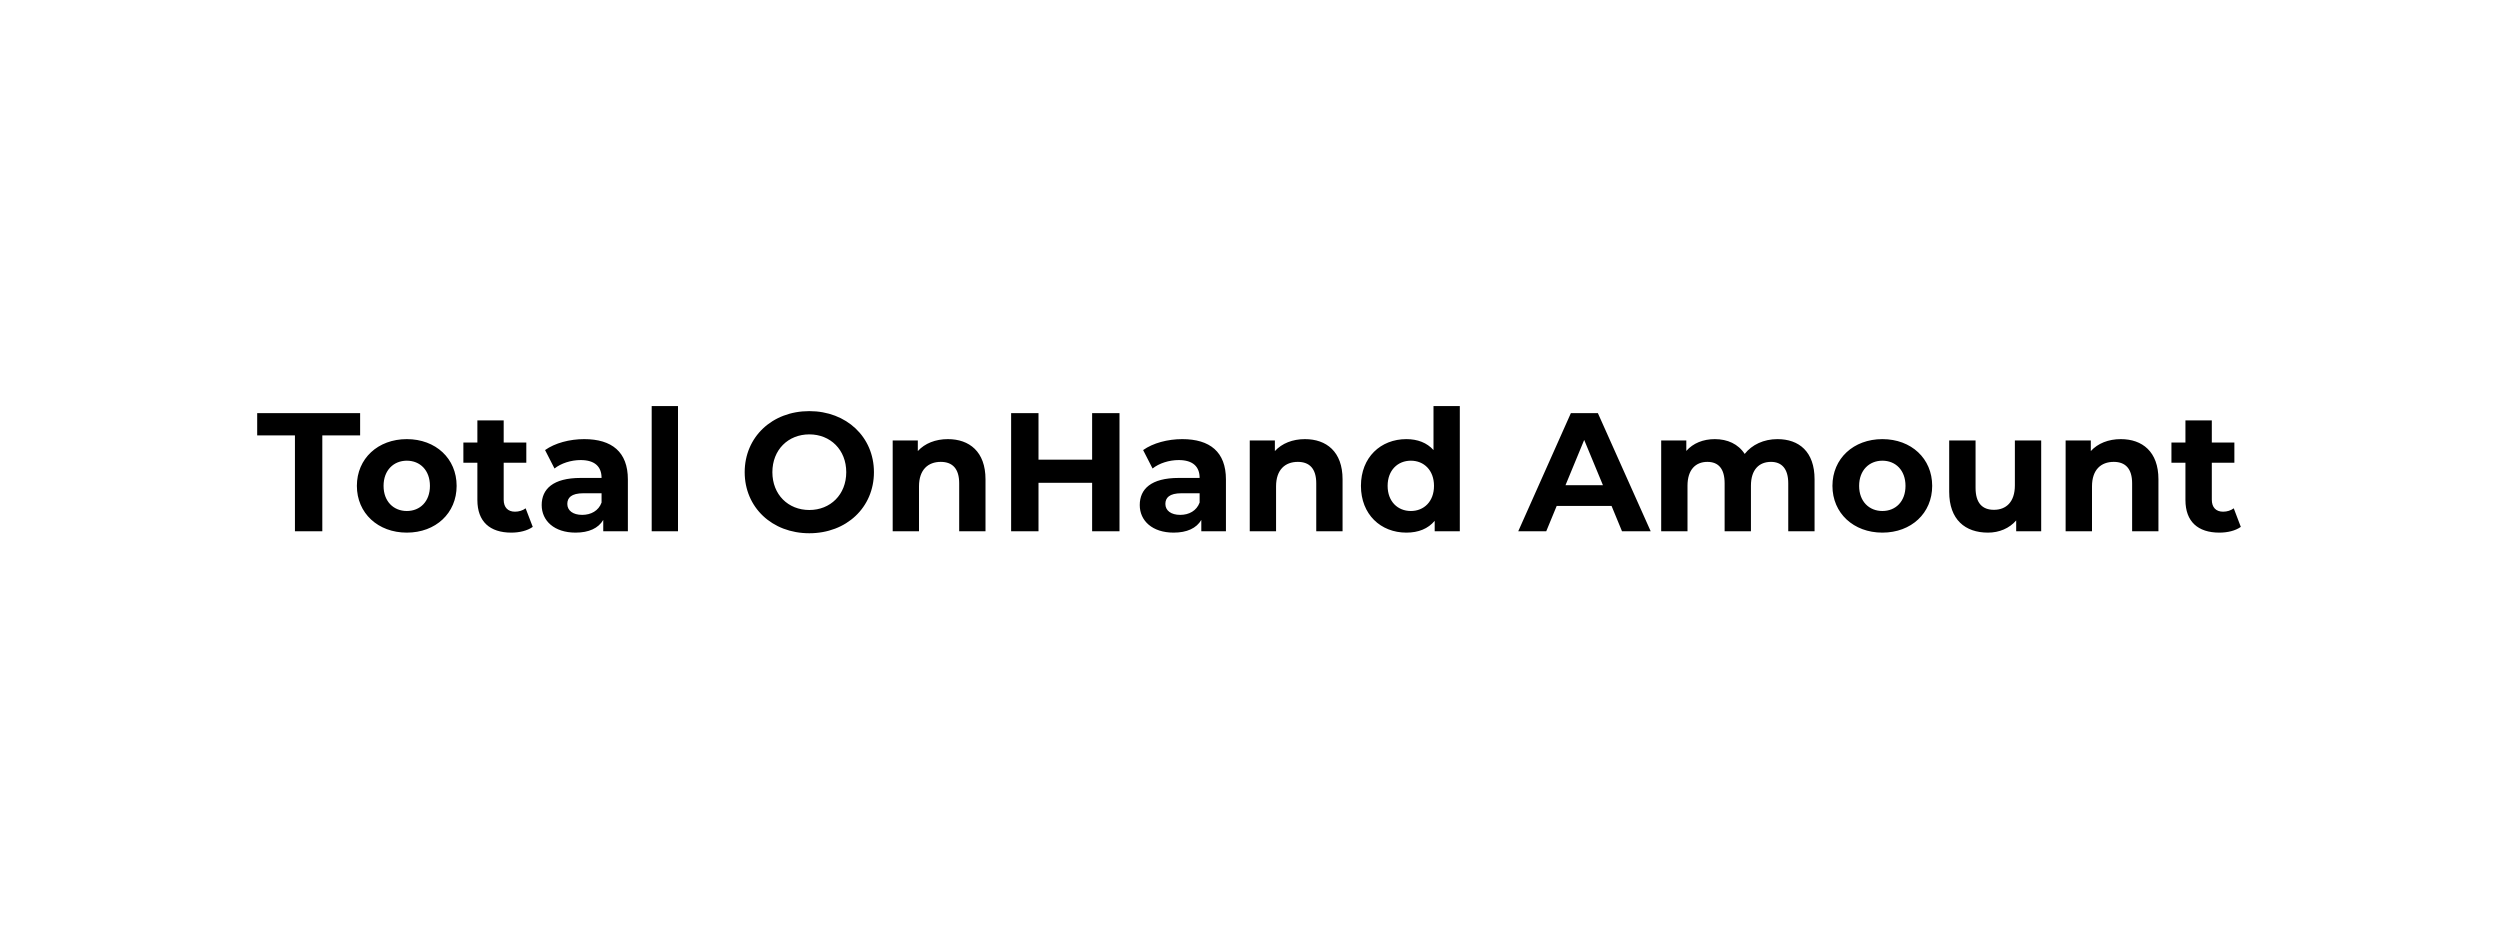 <svg xmlns="http://www.w3.org/2000/svg" viewBox="0 0 400 150" width="400" height="150"><style>tspan { white-space:pre }</style><path id="Total Sales Per Store " fill="#000000" aria-label="Total OnHand Amount
"  d="M47.19 85L51.57 85L51.57 69.66L57.62 69.66L57.62 66.1L41.15 66.1L41.15 69.66L47.19 69.66ZM65.09 85.22C69.71 85.22 73.06 82.11 73.06 77.74C73.06 73.36 69.71 70.26 65.09 70.26C60.48 70.26 57.1 73.36 57.1 77.74C57.1 82.11 60.48 85.22 65.09 85.22ZM65.09 81.76C62.99 81.76 61.37 80.25 61.37 77.74C61.37 75.23 62.99 73.71 65.09 73.71C67.2 73.71 68.79 75.23 68.79 77.74C68.79 80.25 67.2 81.76 65.09 81.76ZM84.1 81.33C83.64 81.68 83.02 81.87 82.4 81.87C81.27 81.87 80.59 81.19 80.59 79.95L80.59 74.04L84.21 74.04L84.21 70.8L80.59 70.8L80.59 67.26L76.38 67.26L76.38 70.8L74.14 70.8L74.14 74.04L76.38 74.04L76.38 80C76.38 83.46 78.38 85.22 81.81 85.22C83.1 85.22 84.37 84.92 85.24 84.3ZM93.47 70.26C91.15 70.26 88.8 70.88 87.21 72.01L88.72 74.96C89.77 74.12 91.37 73.61 92.9 73.61C95.17 73.61 96.25 74.66 96.25 76.47L92.9 76.47C88.48 76.47 86.67 78.25 86.67 80.81C86.67 83.33 88.69 85.22 92.09 85.22C94.23 85.22 95.74 84.51 96.52 83.19L96.52 85L100.46 85L100.46 76.71C100.46 72.31 97.9 70.26 93.47 70.26ZM93.15 82.38C91.66 82.38 90.77 81.68 90.77 80.63C90.77 79.65 91.39 78.92 93.36 78.92L96.25 78.92L96.25 80.41C95.77 81.73 94.55 82.38 93.15 82.38ZM104.27 85L108.48 85L108.48 64.97L104.27 64.97ZM129.49 85.32C135.43 85.32 139.83 81.19 139.83 75.55C139.83 69.91 135.43 65.78 129.49 65.78C123.52 65.78 119.15 69.93 119.15 75.55C119.15 81.17 123.52 85.32 129.49 85.32ZM129.49 81.6C126.11 81.6 123.58 79.14 123.58 75.55C123.58 71.96 126.11 69.5 129.49 69.5C132.86 69.5 135.4 71.96 135.4 75.55C135.4 79.14 132.86 81.6 129.49 81.6ZM151.66 70.26C149.69 70.26 147.98 70.93 146.85 72.17L146.85 70.47L142.83 70.47L142.83 85L147.04 85L147.04 77.82C147.04 75.14 148.5 73.9 150.52 73.9C152.39 73.9 153.47 74.98 153.47 77.33L153.47 85L157.68 85L157.68 76.68C157.68 72.26 155.09 70.26 151.66 70.26ZM174.74 66.1L174.74 73.55L166.16 73.55L166.16 66.1L161.78 66.1L161.78 85L166.16 85L166.16 77.25L174.74 77.25L174.74 85L179.12 85L179.12 66.1ZM189.16 70.26C186.84 70.26 184.49 70.88 182.9 72.01L184.41 74.96C185.46 74.12 187.05 73.61 188.59 73.61C190.86 73.61 191.94 74.66 191.94 76.47L188.59 76.47C184.16 76.47 182.36 78.25 182.36 80.81C182.36 83.33 184.38 85.22 187.78 85.22C189.92 85.22 191.43 84.51 192.21 83.19L192.21 85L196.15 85L196.15 76.71C196.15 72.31 193.59 70.26 189.16 70.26ZM188.84 82.38C187.35 82.38 186.46 81.68 186.46 80.63C186.46 79.65 187.08 78.92 189.05 78.92L191.94 78.92L191.94 80.41C191.45 81.73 190.24 82.38 188.84 82.38ZM208.79 70.26C206.82 70.26 205.12 70.93 203.98 72.17L203.98 70.47L199.96 70.47L199.96 85L204.17 85L204.17 77.82C204.17 75.14 205.63 73.9 207.65 73.9C209.52 73.9 210.6 74.98 210.6 77.33L210.6 85L214.81 85L214.81 76.68C214.81 72.26 212.22 70.26 208.79 70.26ZM229.36 64.97L229.36 72.01C228.31 70.83 226.8 70.26 225.02 70.26C220.91 70.26 217.75 73.17 217.75 77.74C217.75 82.3 220.91 85.22 225.02 85.22C226.96 85.22 228.5 84.59 229.55 83.33L229.55 85L233.57 85L233.57 64.97ZM225.74 81.76C223.64 81.76 222.02 80.25 222.02 77.74C222.02 75.23 223.64 73.71 225.74 73.71C227.82 73.71 229.44 75.23 229.44 77.74C229.44 80.25 227.82 81.76 225.74 81.76ZM259.52 85L264.11 85L255.66 66.1L251.34 66.1L242.92 85L247.4 85L249.07 80.95L257.85 80.95ZM250.48 77.63L253.47 70.39L256.47 77.63ZM284.39 70.26C282.2 70.26 280.31 71.15 279.15 72.63C278.12 71.04 276.4 70.26 274.37 70.26C272.51 70.26 270.89 70.91 269.81 72.15L269.81 70.47L265.79 70.47L265.79 85L270 85L270 77.71C270 75.12 271.32 73.9 273.18 73.9C274.94 73.9 275.94 74.98 275.94 77.33L275.94 85L280.15 85L280.15 77.71C280.15 75.12 281.47 73.9 283.36 73.9C285.06 73.9 286.12 74.98 286.12 77.33L286.12 85L290.33 85L290.33 76.68C290.33 72.26 287.84 70.26 284.39 70.26ZM301.18 85.22C305.8 85.22 309.15 82.11 309.15 77.74C309.15 73.36 305.8 70.26 301.18 70.26C296.57 70.26 293.19 73.36 293.19 77.74C293.19 82.11 296.57 85.22 301.18 85.22ZM301.18 81.76C299.08 81.76 297.46 80.25 297.46 77.74C297.46 75.23 299.08 73.71 301.18 73.71C303.29 73.71 304.88 75.23 304.88 77.74C304.88 80.25 303.29 81.76 301.18 81.76ZM322.38 70.47L322.38 77.66C322.38 80.33 320.97 81.57 319.03 81.57C317.17 81.57 316.09 80.49 316.09 78.06L316.09 70.47L311.87 70.47L311.87 78.68C311.87 83.16 314.44 85.22 318.08 85.22C319.87 85.22 321.49 84.54 322.59 83.27L322.59 85L326.59 85L326.59 70.47ZM339.33 70.26C337.36 70.26 335.66 70.93 334.53 72.17L334.53 70.47L330.5 70.47L330.5 85L334.72 85L334.72 77.82C334.72 75.14 336.17 73.9 338.2 73.9C340.06 73.9 341.14 74.98 341.14 77.33L341.14 85L345.35 85L345.35 76.68C345.35 72.26 342.76 70.26 339.33 70.26ZM357.4 81.33C356.94 81.68 356.32 81.87 355.7 81.87C354.56 81.87 353.89 81.19 353.89 79.95L353.89 74.04L357.5 74.04L357.5 70.8L353.89 70.8L353.89 67.26L349.67 67.26L349.67 70.8L347.43 70.8L347.43 74.04L349.67 74.04L349.67 80C349.67 83.46 351.67 85.22 355.1 85.22C356.4 85.22 357.67 84.92 358.53 84.3Z" /></svg>